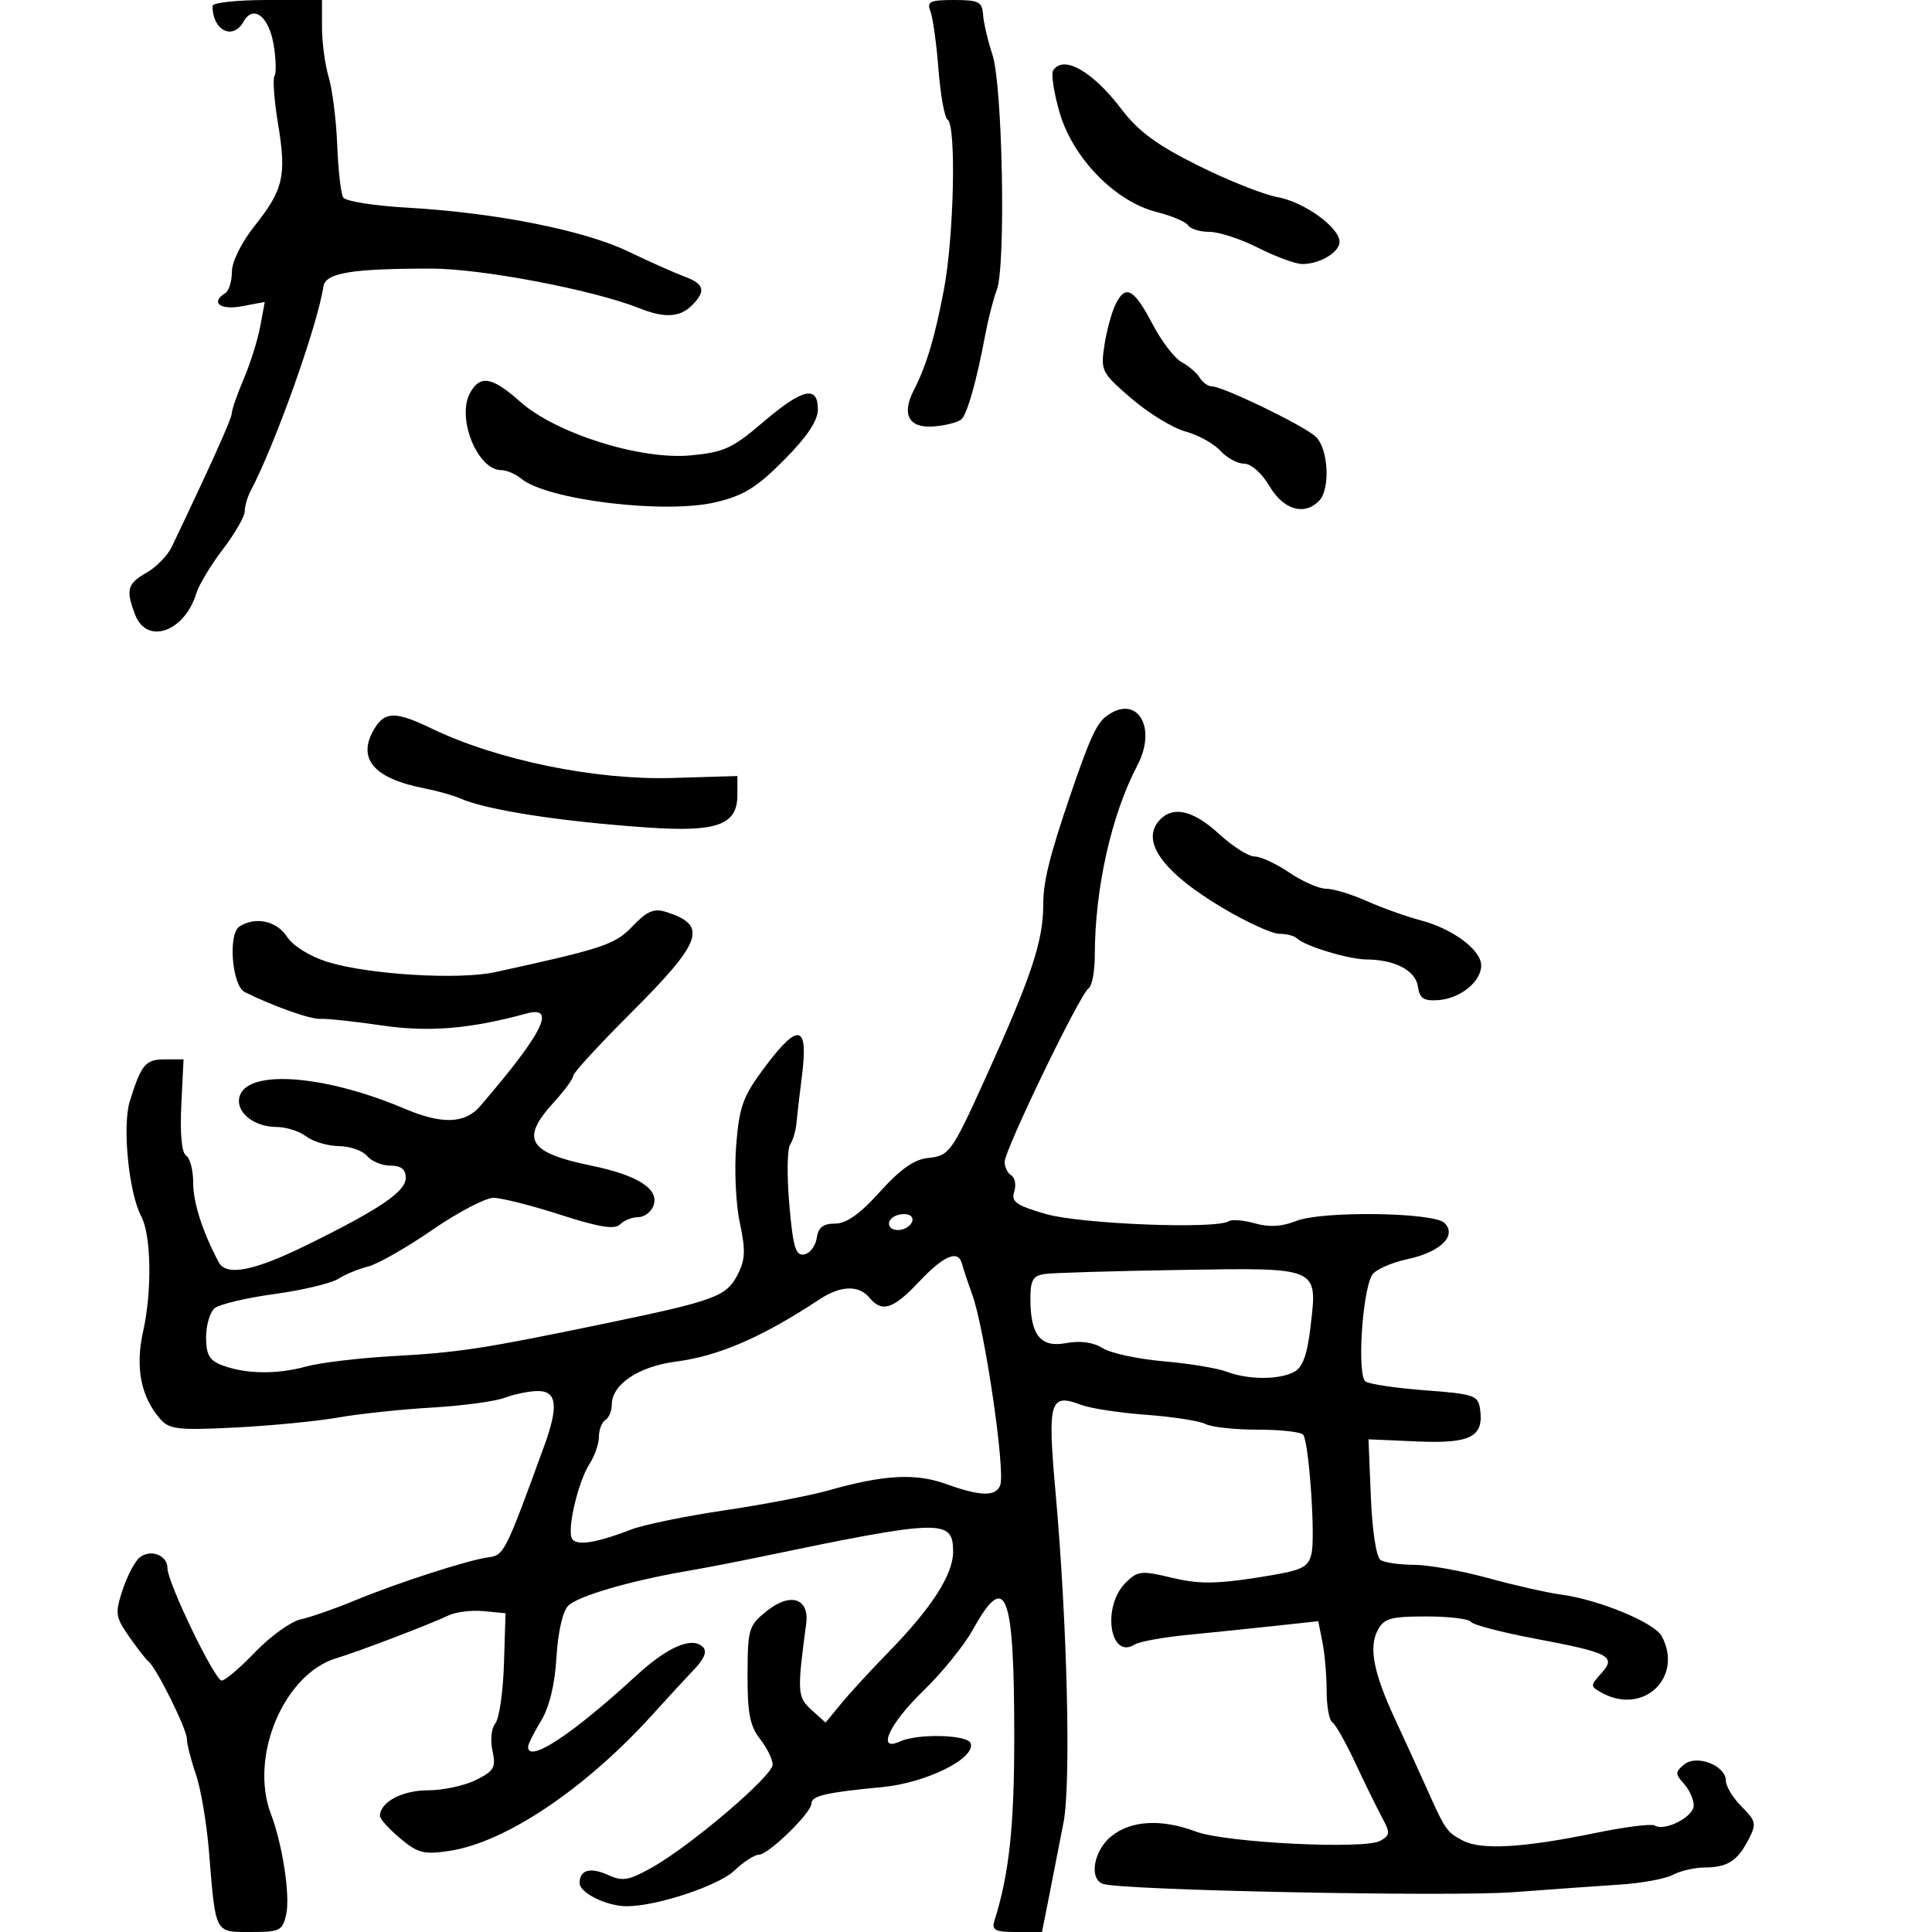 <svg xmlns="http://www.w3.org/2000/svg" width="300" height="300" viewBox="0 0 300 300" version="1.1">
	<path d="M 33 0.918 C 33 4.736, 36.159 6.325, 37.827 3.346 C 39.321 0.674, 41.743 2.520, 42.482 6.894 C 42.857 9.112, 42.921 11.319, 42.625 11.798 C 42.329 12.277, 42.577 15.626, 43.175 19.240 C 44.510 27.291, 44.015 29.441, 39.534 35.079 C 37.495 37.644, 36.015 40.630, 36.010 42.191 C 36.004 43.671, 35.550 45.160, 35 45.500 C 32.627 46.967, 34.152 48.194, 37.556 47.556 L 41.112 46.888 40.405 50.694 C 40.016 52.787, 38.866 56.450, 37.849 58.833 C 36.832 61.216, 36 63.605, 36 64.142 C 36 64.957, 32.766 72.158, 26.662 84.931 C 26.023 86.268, 24.265 88.068, 22.756 88.931 C 19.761 90.644, 19.507 91.572, 20.975 95.435 C 22.782 100.187, 28.652 98.138, 30.492 92.114 C 30.893 90.801, 32.747 87.729, 34.611 85.287 C 36.475 82.845, 38 80.200, 38 79.410 C 38 78.619, 38.411 77.191, 38.914 76.236 C 42.742 68.968, 49.283 50.603, 50.218 44.500 C 50.545 42.369, 54.523 41.707, 67 41.709 C 74.806 41.710, 92.198 45.028, 99.315 47.874 C 103.175 49.418, 105.571 49.286, 107.429 47.429 C 109.672 45.185, 109.386 44.094, 106.250 42.929 C 104.737 42.367, 100.800 40.611, 97.500 39.027 C 90.659 35.744, 76.843 33.011, 63.224 32.246 C 58.122 31.959, 53.653 31.248, 53.293 30.666 C 52.933 30.083, 52.515 26.433, 52.364 22.553 C 52.214 18.674, 51.620 13.928, 51.045 12.007 C 50.470 10.085, 50 6.598, 50 4.257 L 50 0 41.500 0 C 36.825 0, 33 0.413, 33 0.918 M 144.474 1.750 C 144.853 2.712, 145.417 6.777, 145.728 10.782 C 146.039 14.787, 146.677 18.301, 147.147 18.591 C 148.516 19.437, 148.129 36.822, 146.559 45.030 C 145.112 52.589, 143.884 56.681, 141.881 60.619 C 139.949 64.414, 141.142 66.536, 145.025 66.214 C 146.920 66.057, 148.850 65.550, 149.314 65.086 C 150.230 64.170, 151.662 59.068, 152.986 52 C 153.449 49.525, 154.259 46.375, 154.785 45 C 156.204 41.295, 155.683 13.292, 154.107 8.500 C 153.384 6.300, 152.726 3.488, 152.646 2.250 C 152.518 0.283, 151.952 0, 148.143 0 C 144.398 0, 143.883 0.246, 144.474 1.750 M 163.521 10.966 C 163.193 11.497, 163.654 14.443, 164.546 17.512 C 166.596 24.560, 173.180 31.304, 179.588 32.918 C 181.949 33.512, 184.160 34.449, 184.500 34.999 C 184.840 35.550, 186.329 36.002, 187.809 36.004 C 189.289 36.006, 192.714 37.131, 195.419 38.504 C 198.125 39.877, 201.192 41, 202.235 41 C 204.938 41, 208 39.169, 208 37.554 C 208 35.312, 202.479 31.337, 198.343 30.602 C 196.229 30.227, 190.695 28.025, 186.045 25.710 C 179.666 22.533, 176.753 20.395, 174.181 17 C 169.664 11.039, 165.080 8.444, 163.521 10.966 M 173.238 47.227 C 172.619 48.477, 171.833 51.352, 171.491 53.616 C 170.893 57.579, 171.049 57.887, 175.685 61.877 C 178.333 64.157, 182.116 66.465, 184.091 67.007 C 186.066 67.548, 188.499 68.893, 189.496 69.996 C 190.494 71.098, 192.155 72, 193.189 72 C 194.276 72, 195.938 73.475, 197.133 75.500 C 199.288 79.153, 202.488 80.112, 204.800 77.800 C 206.629 75.971, 206.277 69.557, 204.250 67.754 C 202.259 65.983, 189.877 60, 188.203 60 C 187.596 60, 186.740 59.398, 186.300 58.661 C 185.860 57.925, 184.600 56.836, 183.500 56.242 C 182.400 55.648, 180.375 53.014, 179 50.388 C 176.079 44.812, 174.784 44.101, 173.238 47.227 M 72.969 61.059 C 70.884 64.954, 74.157 73, 77.826 73 C 78.660 73, 80.053 73.591, 80.921 74.314 C 84.914 77.638, 103.203 79.861, 111.138 77.987 C 115.465 76.966, 117.514 75.699, 121.750 71.426 C 125.343 67.802, 127 65.321, 127 63.565 C 127 59.764, 124.601 60.332, 118.444 65.592 C 113.705 69.641, 112.373 70.247, 107.169 70.718 C 99.372 71.425, 86.243 67.270, 80.747 62.356 C 76.418 58.484, 74.516 58.167, 72.969 61.059 M 171.744 111.250 C 170.253 112.388, 169.154 114.810, 166.189 123.500 C 162.989 132.875, 161.991 136.906, 161.995 140.429 C 162.002 146.132, 160.152 151.689, 152.979 167.500 C 147.779 178.962, 147.411 179.473, 144.110 179.811 C 141.957 180.031, 139.788 181.555, 136.636 185.061 C 133.538 188.506, 131.430 190, 129.667 190 C 127.811 190, 127.054 190.595, 126.820 192.240 C 126.644 193.472, 125.772 194.618, 124.883 194.787 C 123.547 195.042, 123.145 193.699, 122.566 187.061 C 122.180 182.643, 122.230 178.459, 122.676 177.764 C 123.122 177.069, 123.566 175.600, 123.662 174.500 C 123.759 173.400, 124.156 169.974, 124.545 166.887 C 125.516 159.175, 123.999 158.763, 119.002 165.381 C 115.383 170.174, 114.831 171.628, 114.322 177.699 C 114.005 181.485, 114.252 186.949, 114.873 189.841 C 115.798 194.156, 115.734 195.613, 114.517 197.966 C 112.782 201.323, 111.008 201.975, 94 205.503 C 75.062 209.432, 71.308 210.009, 61 210.579 C 55.775 210.868, 49.700 211.598, 47.500 212.200 C 42.949 213.447, 38.102 213.369, 34.479 211.992 C 32.511 211.244, 32 210.348, 32 207.647 C 32 205.776, 32.602 203.745, 33.337 203.135 C 34.073 202.525, 38.235 201.537, 42.587 200.941 C 46.939 200.345, 51.400 199.285, 52.500 198.587 C 53.600 197.888, 55.700 197.021, 57.168 196.660 C 58.635 196.299, 63.102 193.753, 67.096 191.002 C 71.089 188.251, 75.373 186, 76.616 186 C 77.859 186, 82.538 187.181, 87.014 188.625 C 93.040 190.568, 95.443 190.957, 96.275 190.125 C 96.894 189.506, 98.162 189, 99.093 189 C 100.024 189, 101.087 188.216, 101.454 187.259 C 102.447 184.671, 99.112 182.503, 91.829 181.004 C 81.982 178.976, 80.755 176.904, 86 171.161 C 87.650 169.355, 89 167.510, 89 167.061 C 89 166.613, 92.999 162.253, 97.887 157.373 C 109.182 146.096, 110.019 143.630, 103.254 141.556 C 101.540 141.031, 100.356 141.560, 98.254 143.791 C 95.544 146.668, 93.728 147.276, 76.889 150.952 C 71.210 152.192, 57.118 151.329, 50.830 149.357 C 48.096 148.500, 45.495 146.878, 44.557 145.446 C 42.942 142.982, 39.680 142.282, 37.185 143.864 C 35.379 145.010, 36.023 153.058, 38 154.046 C 42.375 156.234, 48.272 158.319, 49.783 158.212 C 50.727 158.146, 54.978 158.600, 59.229 159.222 C 66.602 160.302, 72.937 159.783, 81.750 157.380 C 86.474 156.092, 84.330 160.384, 74.571 171.750 C 72.209 174.501, 68.641 174.626, 62.833 172.162 C 50.120 166.767, 38.014 165.974, 37.147 170.478 C 36.696 172.819, 39.519 175, 43 175 C 44.440 175, 46.491 175.661, 47.559 176.468 C 48.626 177.276, 50.907 177.951, 52.628 177.968 C 54.348 177.986, 56.315 178.675, 57 179.500 C 57.685 180.325, 59.315 181, 60.622 181 C 62.302 181, 63 181.565, 63 182.925 C 63 185.035, 58.874 187.821, 47.473 193.410 C 39.373 197.380, 35.140 198.192, 33.968 196 C 31.451 191.292, 30 186.778, 30 183.658 C 30 181.711, 29.507 179.813, 28.904 179.440 C 28.218 179.017, 27.937 176.087, 28.154 171.631 L 28.500 164.500 25.609 164.500 C 22.581 164.500, 21.939 165.265, 20.156 171 C 18.962 174.839, 20 185.262, 21.936 188.881 C 23.480 191.765, 23.624 200.465, 22.232 206.701 C 20.976 212.325, 21.853 216.849, 24.873 220.334 C 26.277 221.955, 27.631 222.110, 36.481 221.668 C 41.992 221.392, 49.200 220.693, 52.500 220.113 C 55.800 219.534, 62.367 218.837, 67.093 218.565 C 71.819 218.293, 76.911 217.604, 78.408 217.035 C 79.905 216.466, 82.226 216, 83.565 216 C 86.474 216, 86.741 218.387, 84.514 224.500 C 78.468 241.094, 78.268 241.496, 75.867 241.815 C 72.651 242.243, 61.711 245.780, 55 248.561 C 51.975 249.815, 48.242 251.116, 46.704 251.451 C 45.166 251.787, 41.981 254.072, 39.625 256.531 C 37.270 258.989, 34.928 260.980, 34.421 260.956 C 33.321 260.903, 26 245.723, 26 243.493 C 26 241.464, 23.340 240.473, 21.652 241.874 C 20.925 242.477, 19.746 244.738, 19.034 246.897 C 17.838 250.521, 17.918 251.081, 20.071 254.162 C 21.354 255.998, 22.699 257.725, 23.061 258 C 24.260 258.913, 29 268.459, 29.015 269.992 C 29.023 270.821, 29.652 273.300, 30.414 275.500 C 31.176 277.700, 32.092 283.100, 32.450 287.500 C 33.498 300.397, 33.292 300, 38.940 300 C 43.474 300, 43.886 299.794, 44.444 297.250 C 45.080 294.345, 43.871 286.409, 42.072 281.685 C 38.662 272.730, 44.117 259.845, 52.332 257.451 C 55.398 256.557, 67.097 252.093, 69.577 250.871 C 70.719 250.308, 73.194 249.994, 75.077 250.174 L 78.500 250.500 78.253 258.394 C 78.117 262.736, 77.515 266.880, 76.914 267.603 C 76.302 268.341, 76.107 270.209, 76.469 271.857 C 77.037 274.446, 76.732 274.987, 73.903 276.398 C 72.138 277.279, 68.769 278, 66.418 278 C 62.437 278, 59 279.845, 59 281.983 C 59 282.444, 60.407 284.006, 62.127 285.453 C 64.863 287.755, 65.816 288, 69.747 287.411 C 78.530 286.094, 90.957 277.734, 101.492 266.057 C 103.696 263.614, 106.547 260.521, 107.827 259.184 C 109.385 257.558, 109.823 256.423, 109.150 255.750 C 107.472 254.072, 103.675 255.705, 98.771 260.215 C 88.840 269.348, 81.991 273.856, 82.004 271.250 C 82.006 270.837, 82.909 269.021, 84.012 267.212 C 85.308 265.086, 86.154 261.603, 86.405 257.351 C 86.637 253.426, 87.374 250.197, 88.235 249.336 C 89.725 247.846, 97.778 245.484, 106.500 243.980 C 109.250 243.505, 113.975 242.601, 117 241.971 C 146.374 235.847, 148 235.795, 148 240.975 C 148 244.491, 144.638 249.713, 138.005 256.500 C 135.317 259.250, 132.009 262.846, 130.654 264.491 L 128.189 267.481 126.014 265.512 C 123.807 263.515, 123.760 262.764, 125.183 252.131 C 125.707 248.216, 122.784 247.219, 119.171 250.078 C 116.252 252.389, 116.109 252.845, 116.078 260 C 116.051 265.958, 116.446 268.014, 118 270 C 119.076 271.375, 119.966 273.175, 119.978 274 C 120.004 275.747, 107.303 286.578, 101.216 289.999 C 97.655 292, 96.667 292.169, 94.448 291.158 C 91.654 289.885, 90 290.346, 90 292.399 C 90 293.933, 94.210 296, 97.337 296 C 101.975 296, 111.594 292.805, 114.055 290.448 C 115.460 289.101, 117.162 288, 117.838 288 C 119.315 288, 126 281.490, 126 280.052 C 126 278.852, 128.244 278.331, 137 277.499 C 143.824 276.851, 151.519 273.035, 150.724 270.693 C 150.268 269.351, 142.503 269.153, 139.750 270.413 C 136.053 272.105, 138.077 267.668, 143.304 262.621 C 146.220 259.804, 149.708 255.508, 151.054 253.073 C 156.190 243.779, 157.486 247.083, 157.494 269.500 C 157.499 283.617, 156.715 290.940, 154.416 298.250 C 153.955 299.715, 154.511 300, 157.833 300 L 161.801 300 162.942 294.250 C 163.569 291.087, 164.559 286.025, 165.142 283 C 166.325 276.860, 165.726 252.125, 163.898 231.636 C 162.636 217.501, 162.997 216.288, 167.910 218.156 C 169.327 218.695, 173.865 219.385, 177.993 219.689 C 182.122 219.994, 186.258 220.638, 187.184 221.122 C 188.111 221.605, 191.797 222, 195.375 222 C 198.954 222, 202.107 222.364, 202.382 222.809 C 203.285 224.270, 204.274 238.772, 203.642 241.289 C 203.087 243.502, 202.218 243.877, 195.069 244.989 C 188.749 245.972, 186.054 245.973, 181.958 244.990 C 177.191 243.846, 176.649 243.907, 174.760 245.796 C 171.077 249.479, 172.336 257.800, 176.206 255.355 C 176.918 254.906, 180.650 254.230, 184.500 253.854 C 188.350 253.477, 194.470 252.848, 198.099 252.454 L 204.698 251.739 205.349 254.995 C 205.707 256.785, 206 260.192, 206 262.566 C 206 264.940, 206.393 267.125, 206.873 267.422 C 207.353 267.718, 208.960 270.557, 210.443 273.731 C 211.926 276.904, 213.792 280.710, 214.590 282.189 C 215.896 284.609, 215.868 284.974, 214.310 285.846 C 211.866 287.214, 190.300 286.136, 185.730 284.418 C 180.406 282.416, 175.714 282.650, 172.635 285.073 C 169.860 287.255, 169.033 291.705, 171.250 292.525 C 173.939 293.520, 225.090 294.557, 235 293.817 C 240.775 293.385, 248.243 292.853, 251.595 292.634 C 254.948 292.415, 258.631 291.733, 259.780 291.118 C 260.929 290.503, 263.136 289.993, 264.684 289.985 C 268.238 289.965, 269.775 288.987, 271.511 285.641 C 272.776 283.203, 272.688 282.778, 270.445 280.536 C 269.100 279.191, 268 277.386, 268 276.524 C 268 274.149, 263.453 272.380, 261.504 273.996 C 260.110 275.153, 260.107 275.461, 261.475 276.972 C 262.314 277.899, 263 279.421, 263 280.353 C 263 282.116, 258.500 284.427, 256.941 283.464 C 256.452 283.161, 252.327 283.680, 247.775 284.616 C 236.453 286.946, 229.975 287.310, 227.098 285.779 C 224.591 284.444, 224.486 284.288, 221.220 277 C 220.111 274.525, 218.037 269.991, 216.611 266.924 C 213.288 259.776, 212.513 255.778, 213.935 253.122 C 214.911 251.298, 215.971 251, 221.476 251 C 224.999 251, 228.114 251.376, 228.398 251.835 C 228.682 252.294, 233.146 253.466, 238.318 254.440 C 249.983 256.636, 251.041 257.192, 248.627 259.859 C 246.898 261.770, 246.906 261.879, 248.851 262.920 C 255.259 266.350, 261.426 260.402, 258.034 254.064 C 256.916 251.974, 248.313 248.407, 242.500 247.623 C 240.300 247.327, 235.155 246.165, 231.068 245.042 C 226.980 243.919, 221.805 242.993, 219.568 242.985 C 217.330 242.976, 214.991 242.639, 214.368 242.235 C 213.714 241.810, 213.081 237.703, 212.868 232.500 L 212.500 223.500 220.063 223.828 C 228.357 224.188, 230.438 223.117, 229.827 218.805 C 229.525 216.674, 228.887 216.454, 221.392 215.897 C 216.932 215.565, 212.729 214.951, 212.052 214.532 C 210.718 213.708, 211.480 200.859, 213.031 198.018 C 213.475 197.202, 215.966 196.077, 218.565 195.518 C 223.680 194.416, 226.276 191.876, 224.303 189.903 C 222.638 188.238, 205.261 188.003, 201.277 189.591 C 199.056 190.476, 197.067 190.593, 194.884 189.967 C 193.141 189.467, 191.293 189.319, 190.777 189.638 C 188.730 190.903, 167.740 190.066, 162.372 188.506 C 157.788 187.173, 156.990 186.607, 157.487 185.041 C 157.814 184.011, 157.613 182.879, 157.041 182.525 C 156.468 182.171, 156 181.228, 156 180.430 C 156 178.558, 167.733 154.283, 169.023 153.486 C 169.560 153.154, 170 150.857, 170 148.383 C 170 138.016, 172.564 126.556, 176.608 118.846 C 179.773 112.811, 176.466 107.647, 171.744 111.250 M 58.241 112.986 C 55.295 117.702, 57.893 120.866, 66 122.438 C 67.925 122.811, 70.400 123.512, 71.500 123.995 C 75.584 125.788, 86.995 127.558, 100.500 128.493 C 111.330 129.243, 114.500 128.106, 114.500 123.470 L 114.500 120.500 104.500 120.802 C 92.428 121.166, 77.190 118.037, 66.961 113.095 C 61.560 110.486, 59.816 110.464, 58.241 112.986 M 180.200 127.200 C 176.947 130.453, 180.389 135.359, 189.878 140.997 C 193.584 143.199, 197.528 145, 198.642 145 C 199.755 145, 200.975 145.308, 201.352 145.685 C 202.550 146.883, 209.399 148.969, 212.185 148.985 C 216.604 149.010, 219.820 150.705, 220.174 153.196 C 220.438 155.050, 221.063 155.460, 223.372 155.295 C 226.755 155.054, 230 152.421, 230 149.918 C 230 147.510, 225.608 144.231, 220.615 142.912 C 218.352 142.314, 214.575 140.964, 212.223 139.913 C 209.871 138.861, 207.035 138, 205.920 138 C 204.806 138, 202.238 136.875, 200.215 135.500 C 198.191 134.125, 195.765 133, 194.824 133 C 193.882 133, 191.399 131.427, 189.306 129.505 C 185.377 125.896, 182.286 125.114, 180.200 127.200 M 139.250 188.718 C 137.532 189.334, 137.672 191, 139.441 191 C 141.097 191, 142.408 189.351, 141.266 188.704 C 140.845 188.465, 139.938 188.472, 139.250 188.718 M 142.738 199.002 C 138.692 203.301, 136.959 203.861, 135 201.500 C 133.341 199.501, 130.515 199.606, 127.210 201.790 C 118.359 207.637, 111.594 210.571, 105 211.421 C 99.165 212.173, 95 214.962, 95 218.115 C 95 219.087, 94.550 220.160, 94 220.500 C 93.450 220.840, 93 222.007, 93 223.094 C 93 224.181, 92.350 226.067, 91.556 227.285 C 89.873 229.866, 88.140 236.937, 88.747 238.748 C 89.208 240.123, 92.278 239.711, 98 237.507 C 99.925 236.766, 106.450 235.423, 112.500 234.524 C 118.550 233.625, 125.782 232.242, 128.571 231.450 C 137.216 228.996, 142.137 228.721, 146.876 230.426 C 152.255 232.361, 154.626 232.418, 155.312 230.629 C 156.149 228.448, 152.909 206.368, 150.965 201 C 150.267 199.075, 149.554 196.938, 149.380 196.250 C 148.810 194.003, 146.567 194.932, 142.738 199.002 M 162.250 197.820 C 160.407 198.081, 160 198.771, 160 201.635 C 160 207.345, 161.573 209.303, 165.560 208.555 C 167.751 208.144, 169.751 208.422, 171.224 209.342 C 172.476 210.124, 176.735 211.043, 180.688 211.383 C 184.642 211.724, 189.058 212.452, 190.503 213.001 C 193.849 214.273, 198.606 214.281, 200.965 213.019 C 202.286 212.312, 202.996 210.346, 203.501 205.993 C 204.583 196.672, 204.985 196.845, 183.085 197.199 C 172.863 197.365, 163.488 197.644, 162.250 197.820" stroke="none" fill="black" fill-rule="evenodd"/>
</svg>